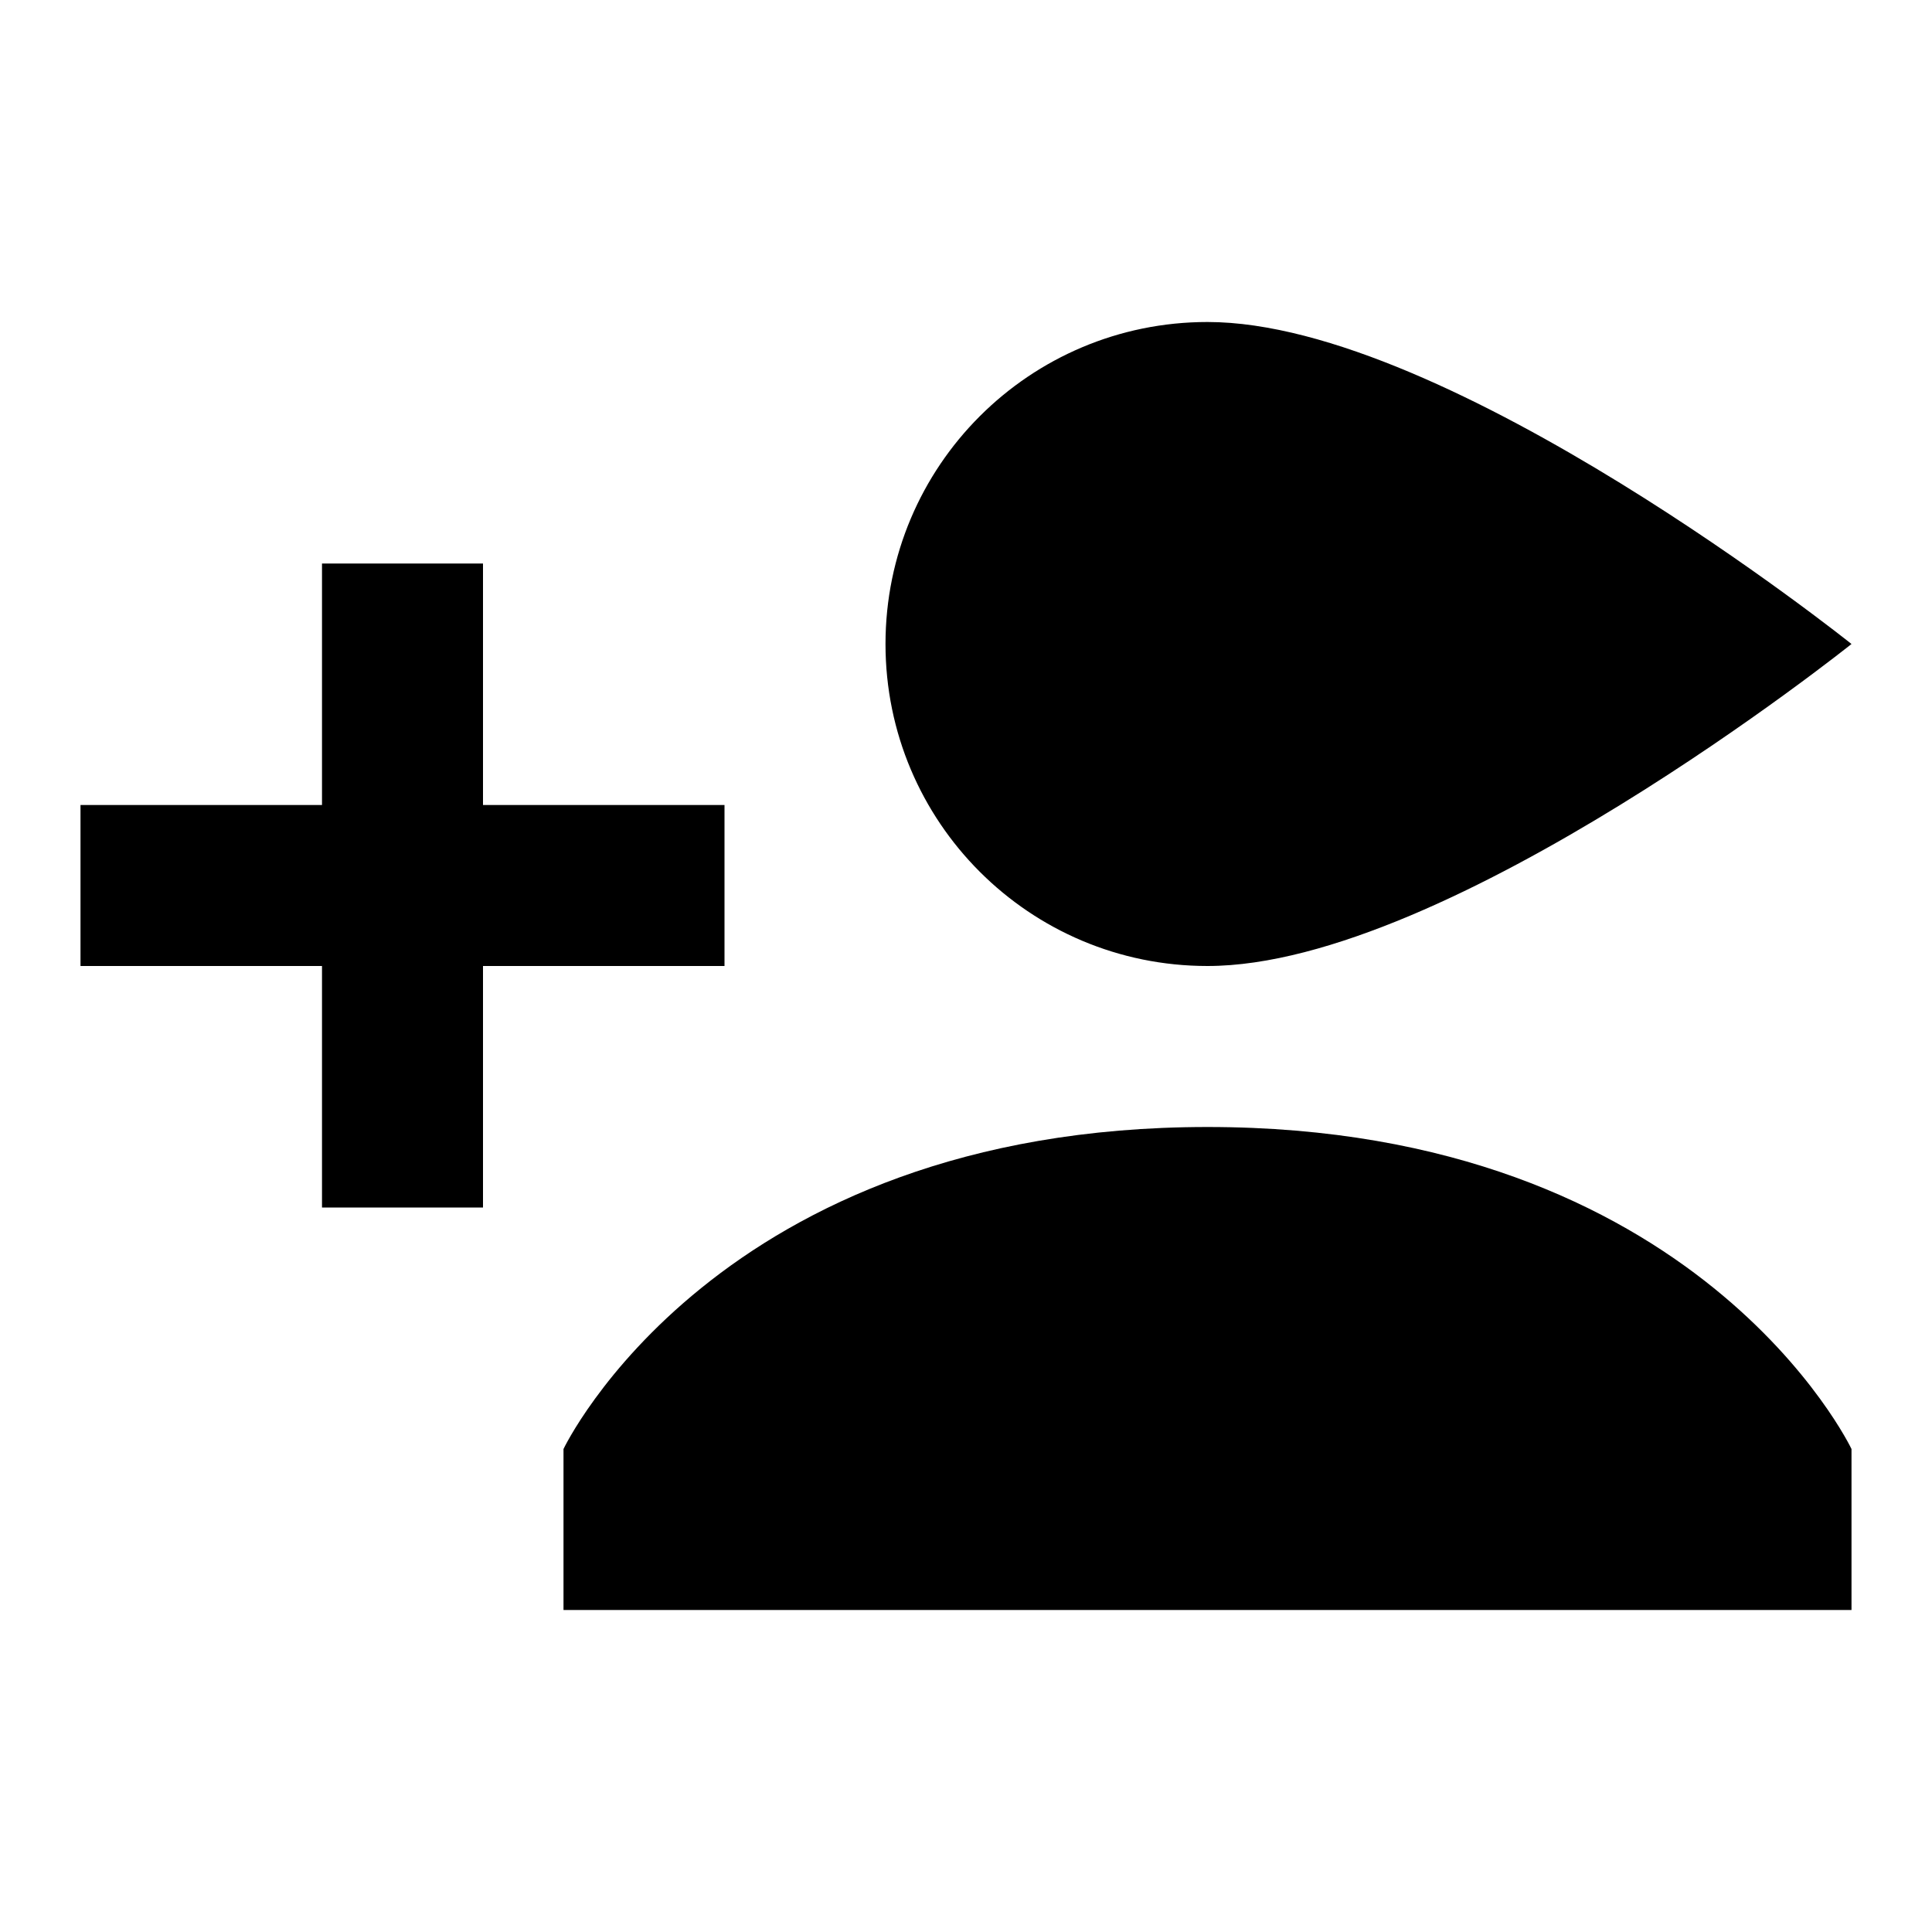 <svg fill="#000000" xmlns="http://www.w3.org/2000/svg" viewBox="0 0 24 24" width="500px" height="500px"><path d="M 15 4 C 12.789 4 11 5.789 11 8 C 11 10.211 12.789 12 15 12 C 18 12 23 8 23 8 C 23 8 18 4 15 4 Z M 4 7 L 4 10 L 1 10 L 1 12 L 4 12 L 4 15 L 6 15 L 6 12 L 9 12 L 9 10 L 6 10 L 6 7 Z M 15 14 C 8.898 14 7 18 7 18 L 7 20 L 23 20 L 23 18 C 23 18 21.102 14 15 14 Z"/></svg>